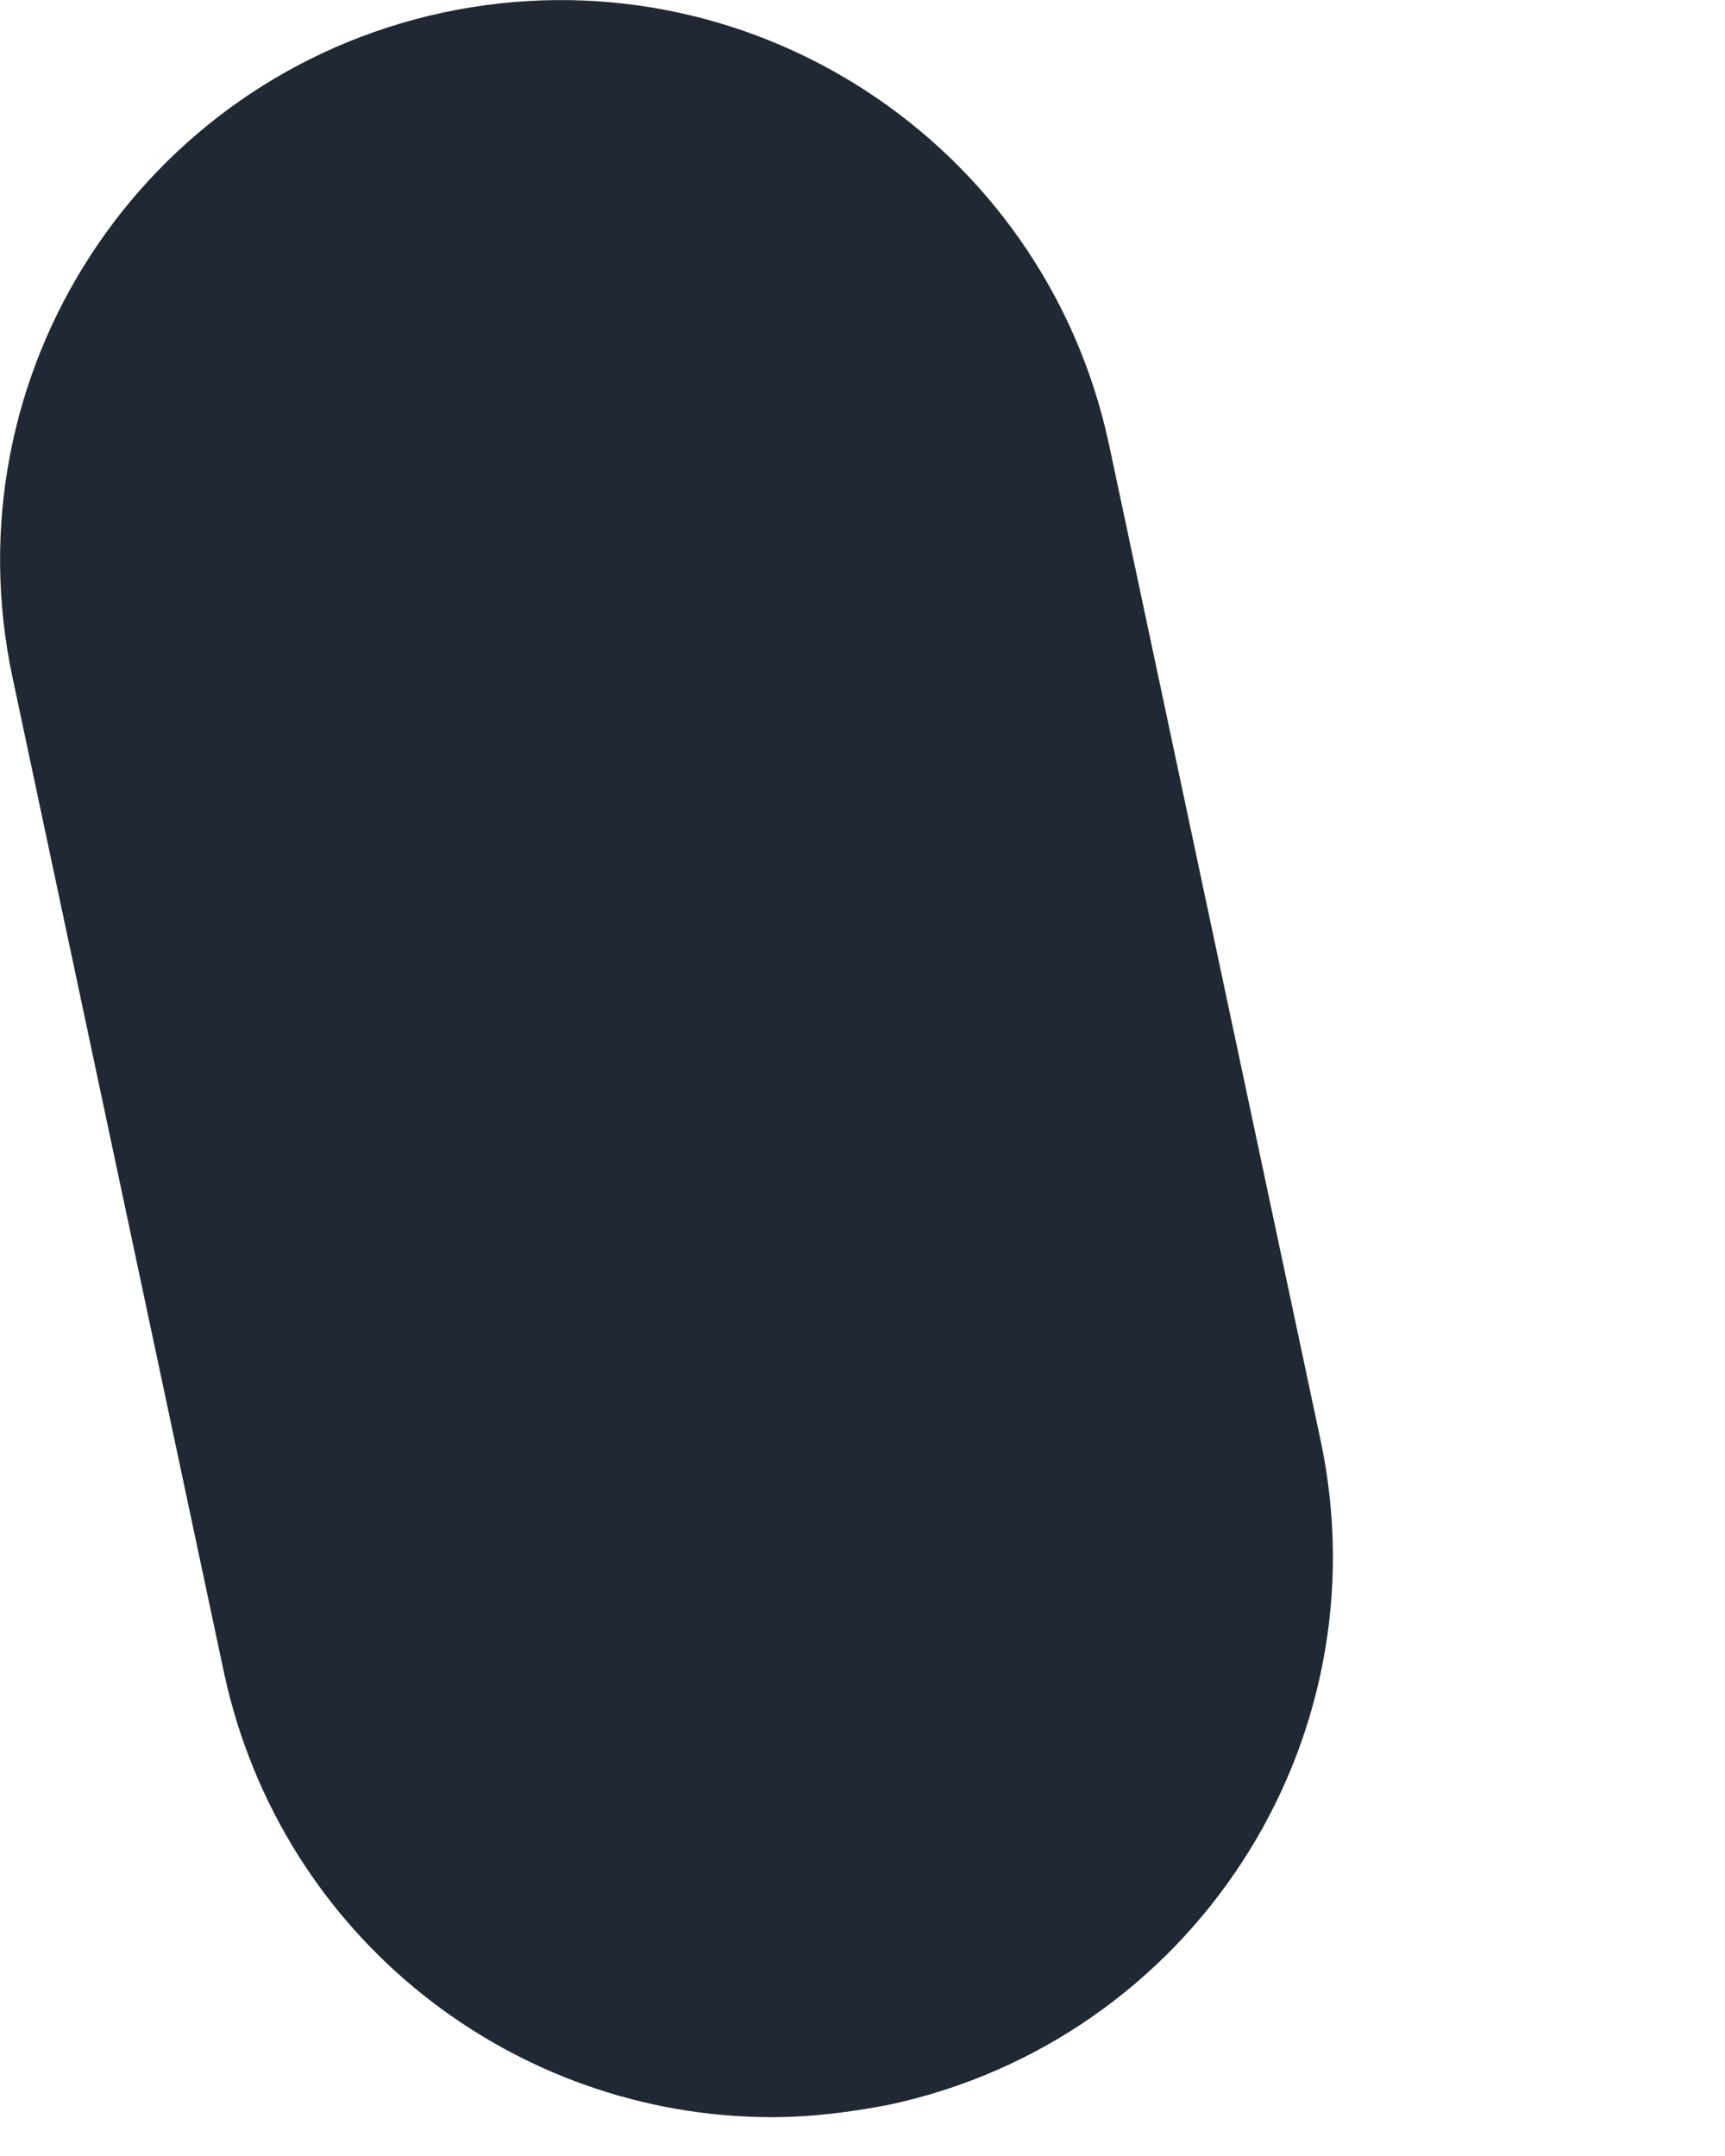 <svg preserveAspectRatio="none" width="100%" height="100%" overflow="visible" style="display: block;" viewBox="0 0 4 5" fill="none" xmlns="http://www.w3.org/2000/svg">
<path id="Vector" d="M1.791 4.91C1.19 4.91 0.653 4.494 0.52 3.882L0.029 1.571C-0.121 0.866 0.329 0.179 1.028 0.029C1.733 -0.121 2.42 0.329 2.571 1.028L3.062 3.339C3.212 4.044 2.761 4.731 2.062 4.881C1.97 4.899 1.877 4.91 1.791 4.91Z" fill="#202933"/>
</svg>
